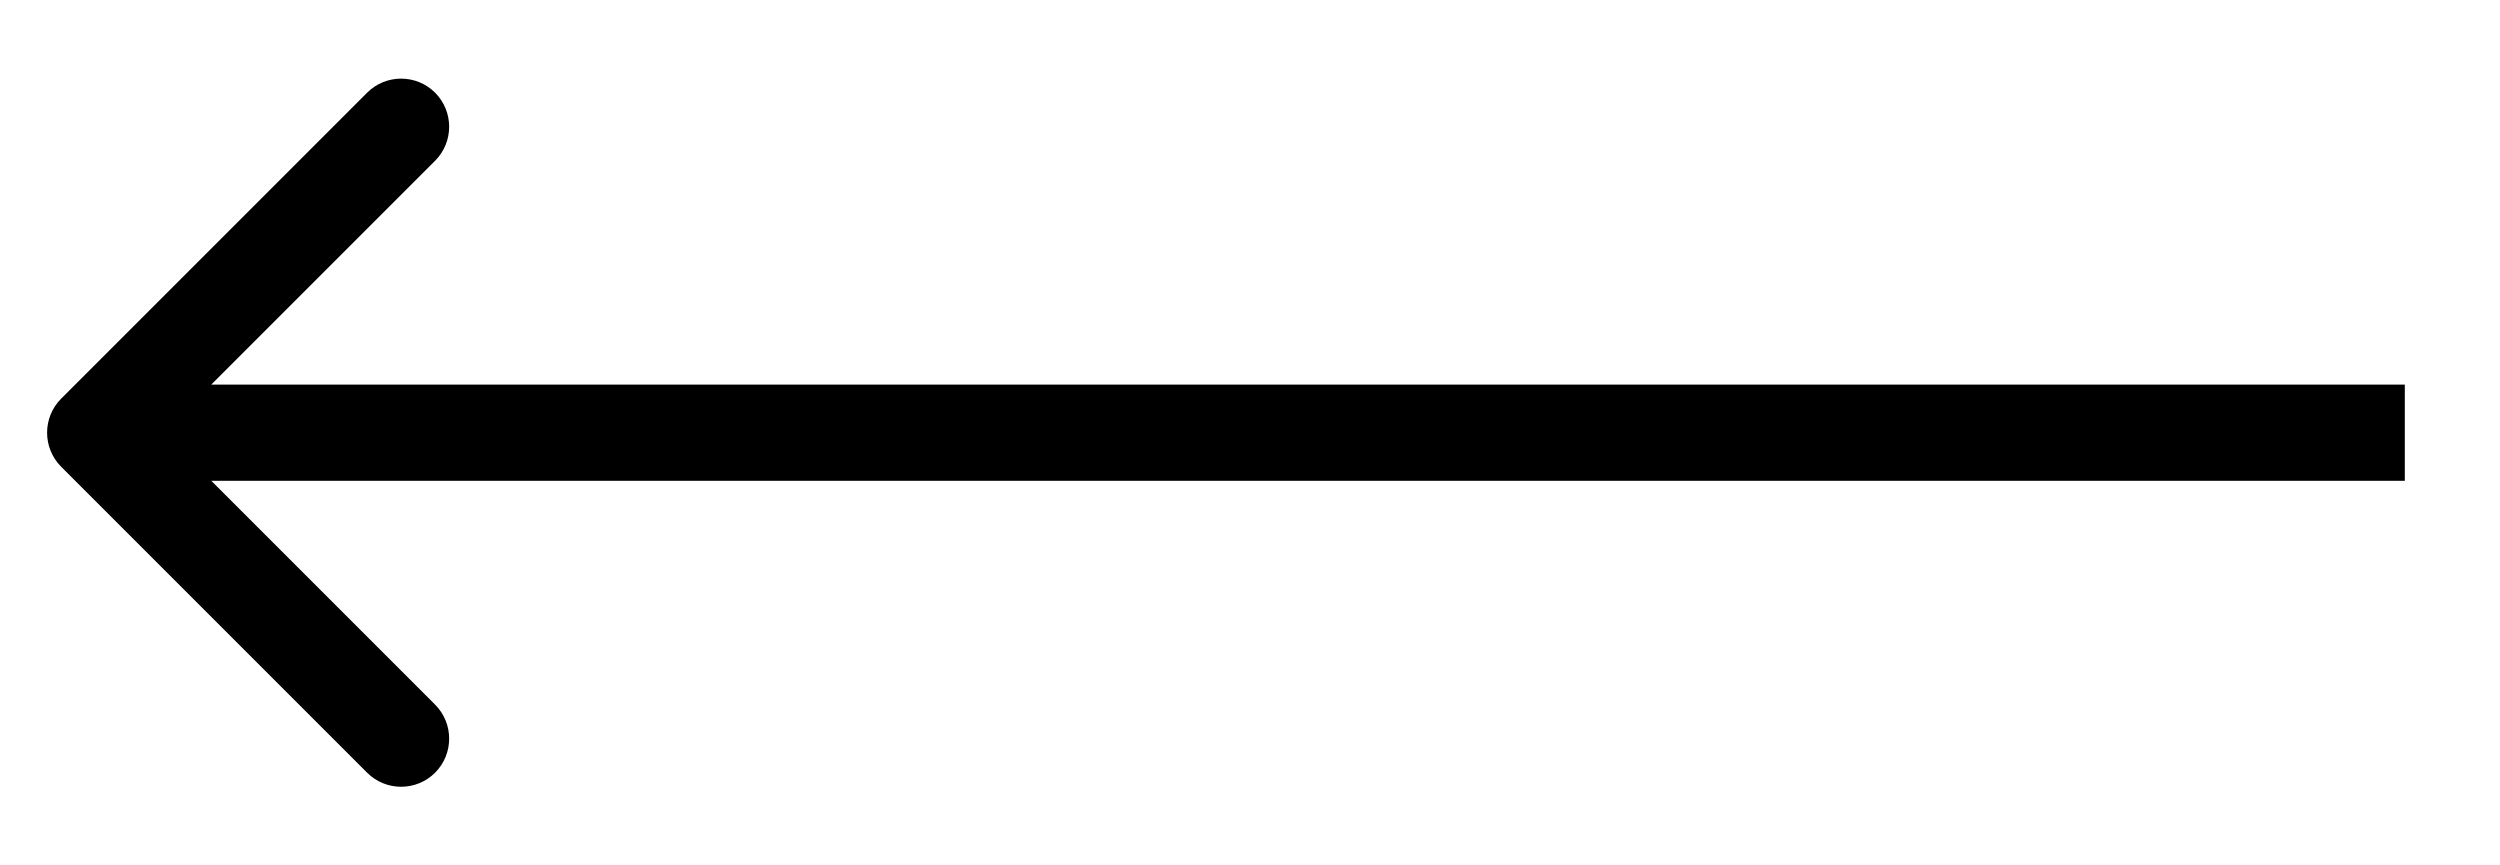 <svg width="26" height="9" viewBox="0 0 26 9" fill="none" xmlns="http://www.w3.org/2000/svg">
<path d="M0.636 4.146C0.441 4.342 0.441 4.658 0.636 4.854L3.818 8.036C4.013 8.231 4.33 8.231 4.525 8.036C4.72 7.84 4.72 7.524 4.525 7.328L1.697 4.5L4.525 1.672C4.72 1.476 4.72 1.16 4.525 0.964C4.33 0.769 4.013 0.769 3.818 0.964L0.636 4.146ZM25.01 4L0.99 4L0.99 5L25.01 5L25.01 4Z" fill="black"/>
</svg>

